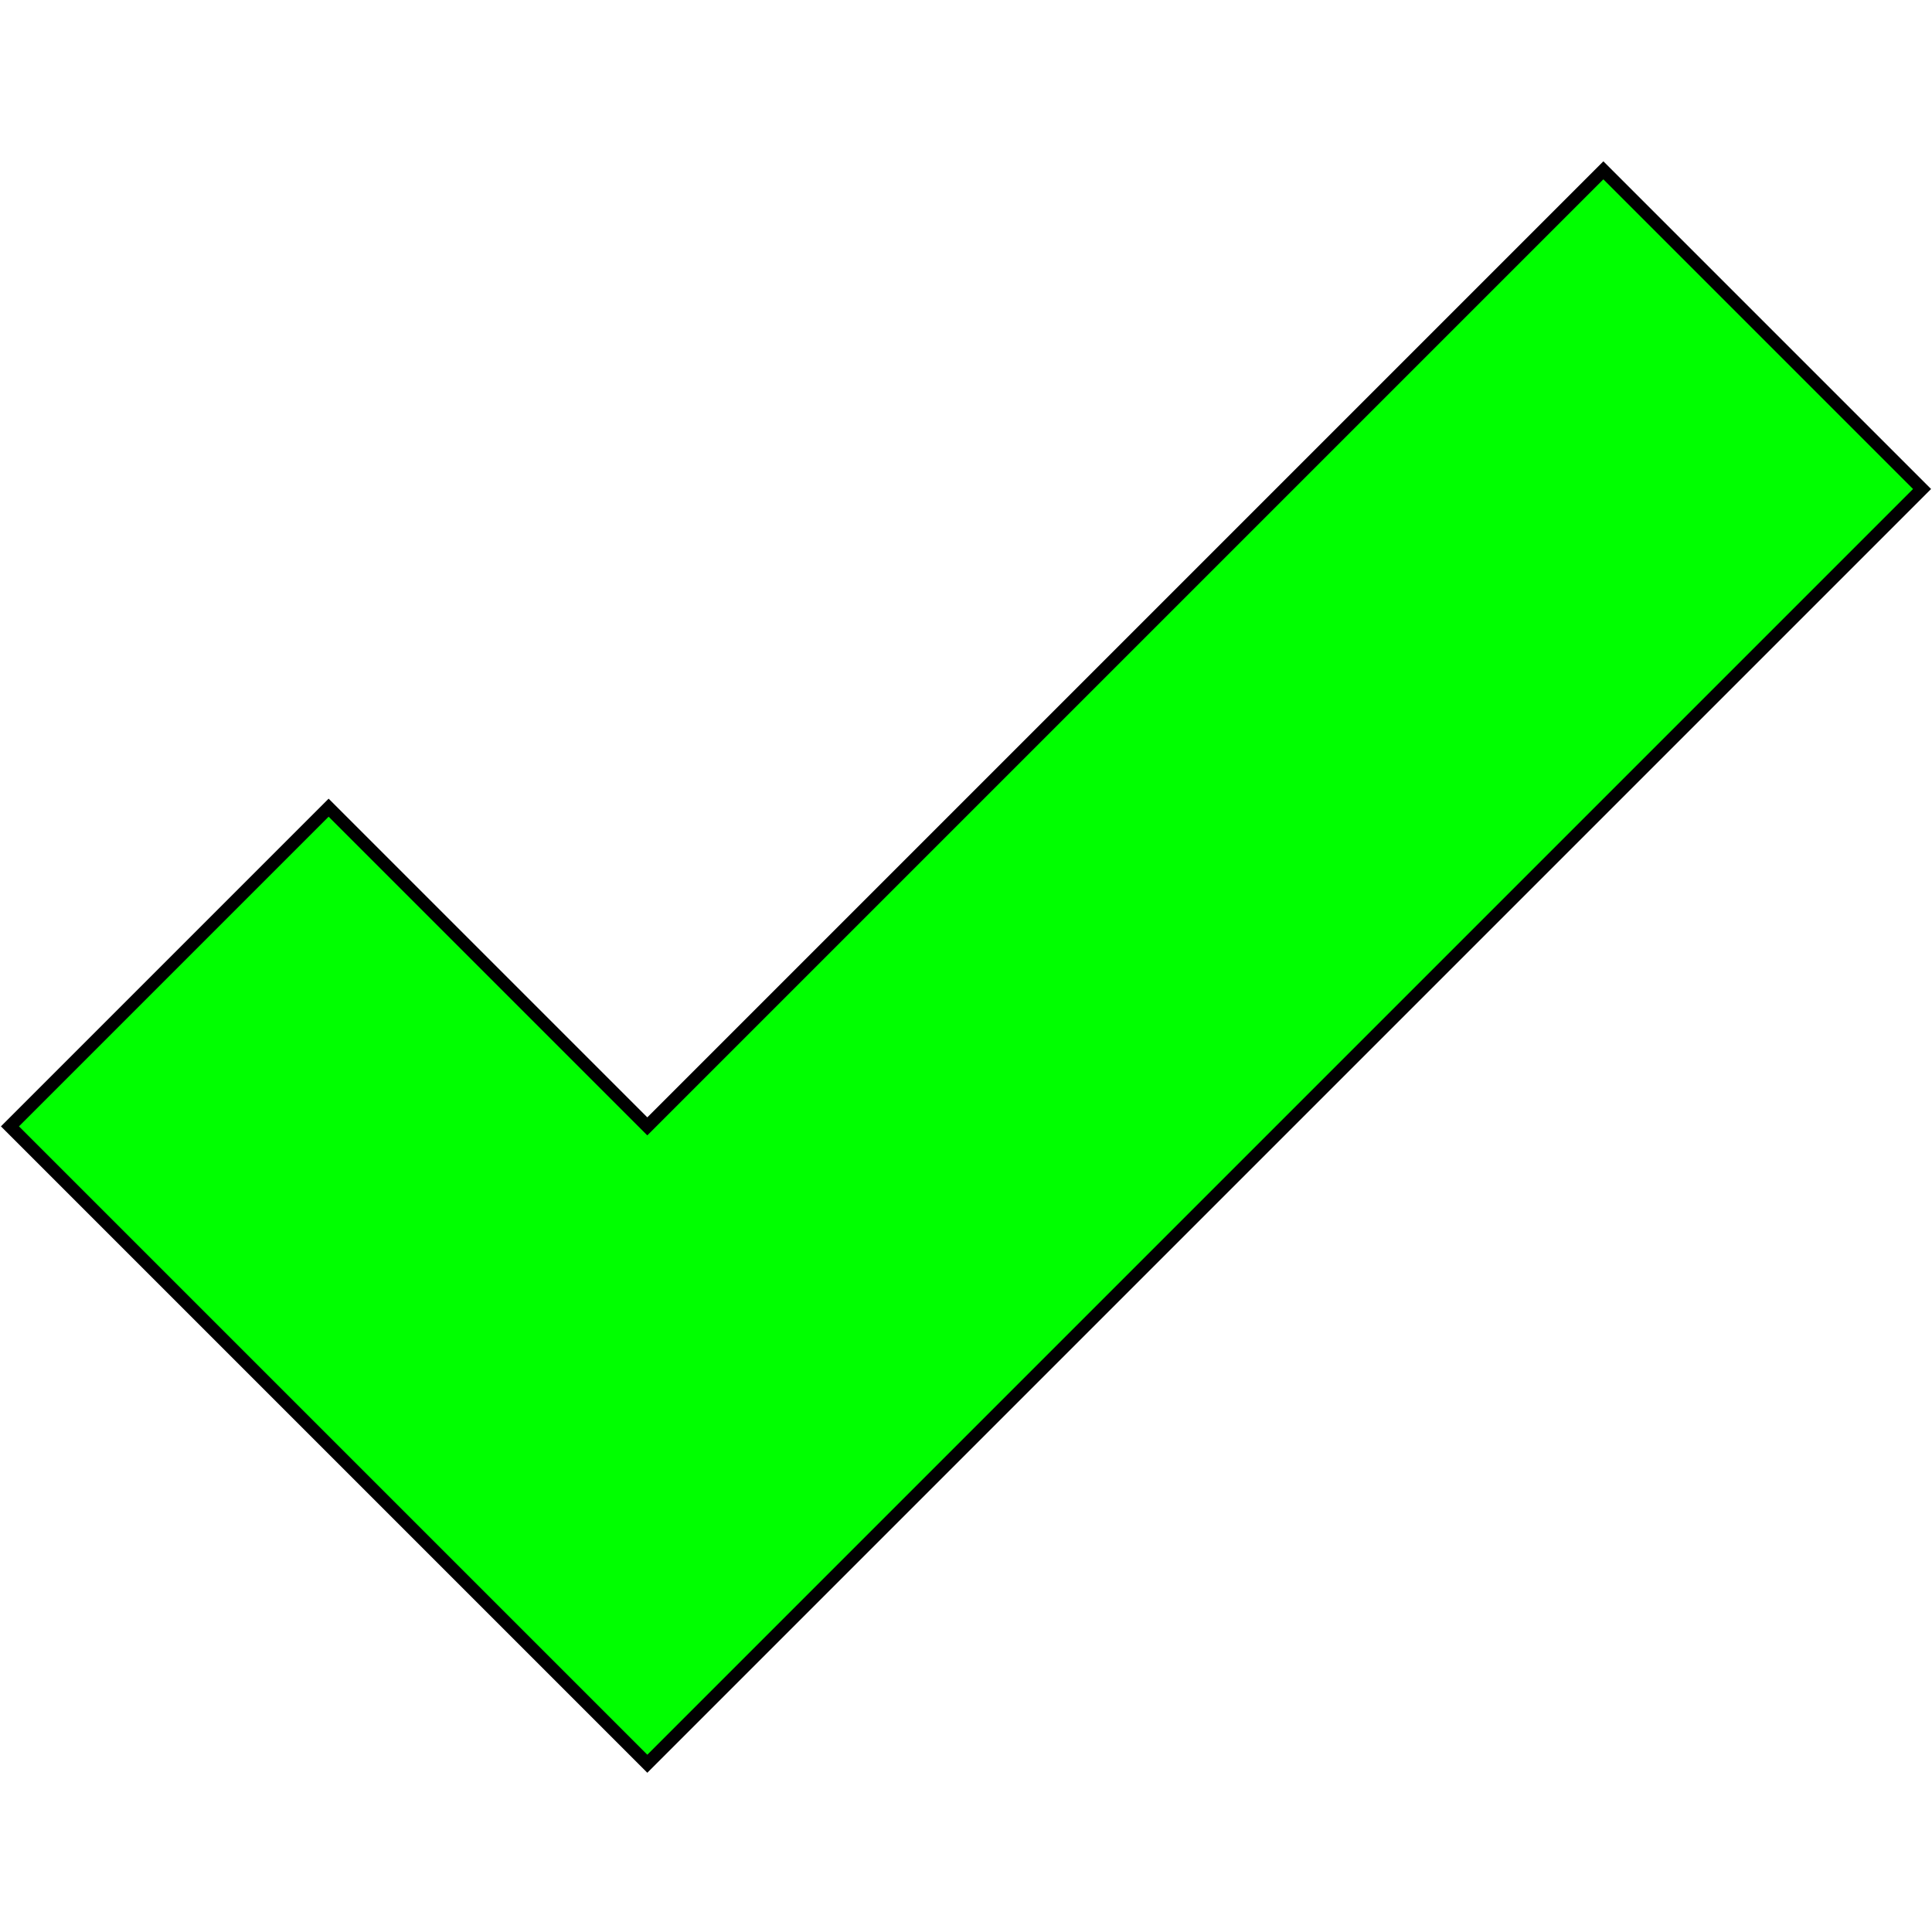 <?xml version="1.0" encoding="UTF-8" standalone="no"?>
<!-- Created with Inkscape (http://www.inkscape.org/) -->

<svg
   xmlns:dc="http://purl.org/dc/elements/1.1/"
   xmlns:cc="http://creativecommons.org/ns#"
   xmlns:rdf="http://www.w3.org/1999/02/22-rdf-syntax-ns#"
   xmlns:svg="http://www.w3.org/2000/svg"
   xmlns="http://www.w3.org/2000/svg"
   xmlns:sodipodi="http://sodipodi.sourceforge.net/DTD/sodipodi-0.dtd"
   xmlns:inkscape="http://www.inkscape.org/namespaces/inkscape"
   width="30.312"
   height="30.31"
   id="svg2"
   version="1.1"
   inkscape:version="0.48.4 r9939"
   sodipodi:docname="ok1.svg">
  <defs
     id="defs4" />
  <sodipodi:namedview
     id="base"
     pagecolor="#ffffff"
     bordercolor="#666666"
     borderopacity="1.0"
     inkscape:pageopacity="0.0"
     inkscape:pageshadow="2"
     inkscape:zoom="3.959798"
     inkscape:cx="11.235906"
     inkscape:cy="15.213957"
     inkscape:document-units="px"
     inkscape:current-layer="layer1"
     showgrid="true"
     inkscape:window-width="1438"
     inkscape:window-height="823"
     inkscape:window-x="1"
     inkscape:window-y="24"
     inkscape:window-maximized="1"
     fit-margin-top="2.5"
     fit-margin-left="0"
     fit-margin-right="0"
     fit-margin-bottom="2.5">
    <inkscape:grid
       type="xygrid"
       id="grid2985"
       empspacing="5"
       visible="true"
       enabled="true"
       snapvisiblegridlinesonly="true"
       originx="-324.844px"
       originy="-512.362px" />
  </sodipodi:namedview>
  <g
     inkscape:label="Ebene 1"
     inkscape:groupmode="layer"
     id="layer1"
     transform="translate(-324.844,-509.69)">
    <path
       style="fill:#00ff00;fill-opacity:1;stroke:#000000;stroke-width:0.2;stroke-linecap:butt;stroke-linejoin:miter;stroke-miterlimit:4;stroke-opacity:1;stroke-dasharray:none"
       d="m 325,527.362 5,-5 5,5 15,-15 5,5 -20,20 z"
       id="path2987"
       inkscape:connector-curvature="0"
       sodipodi:nodetypes="ccccccc" />
  </g>
</svg>
